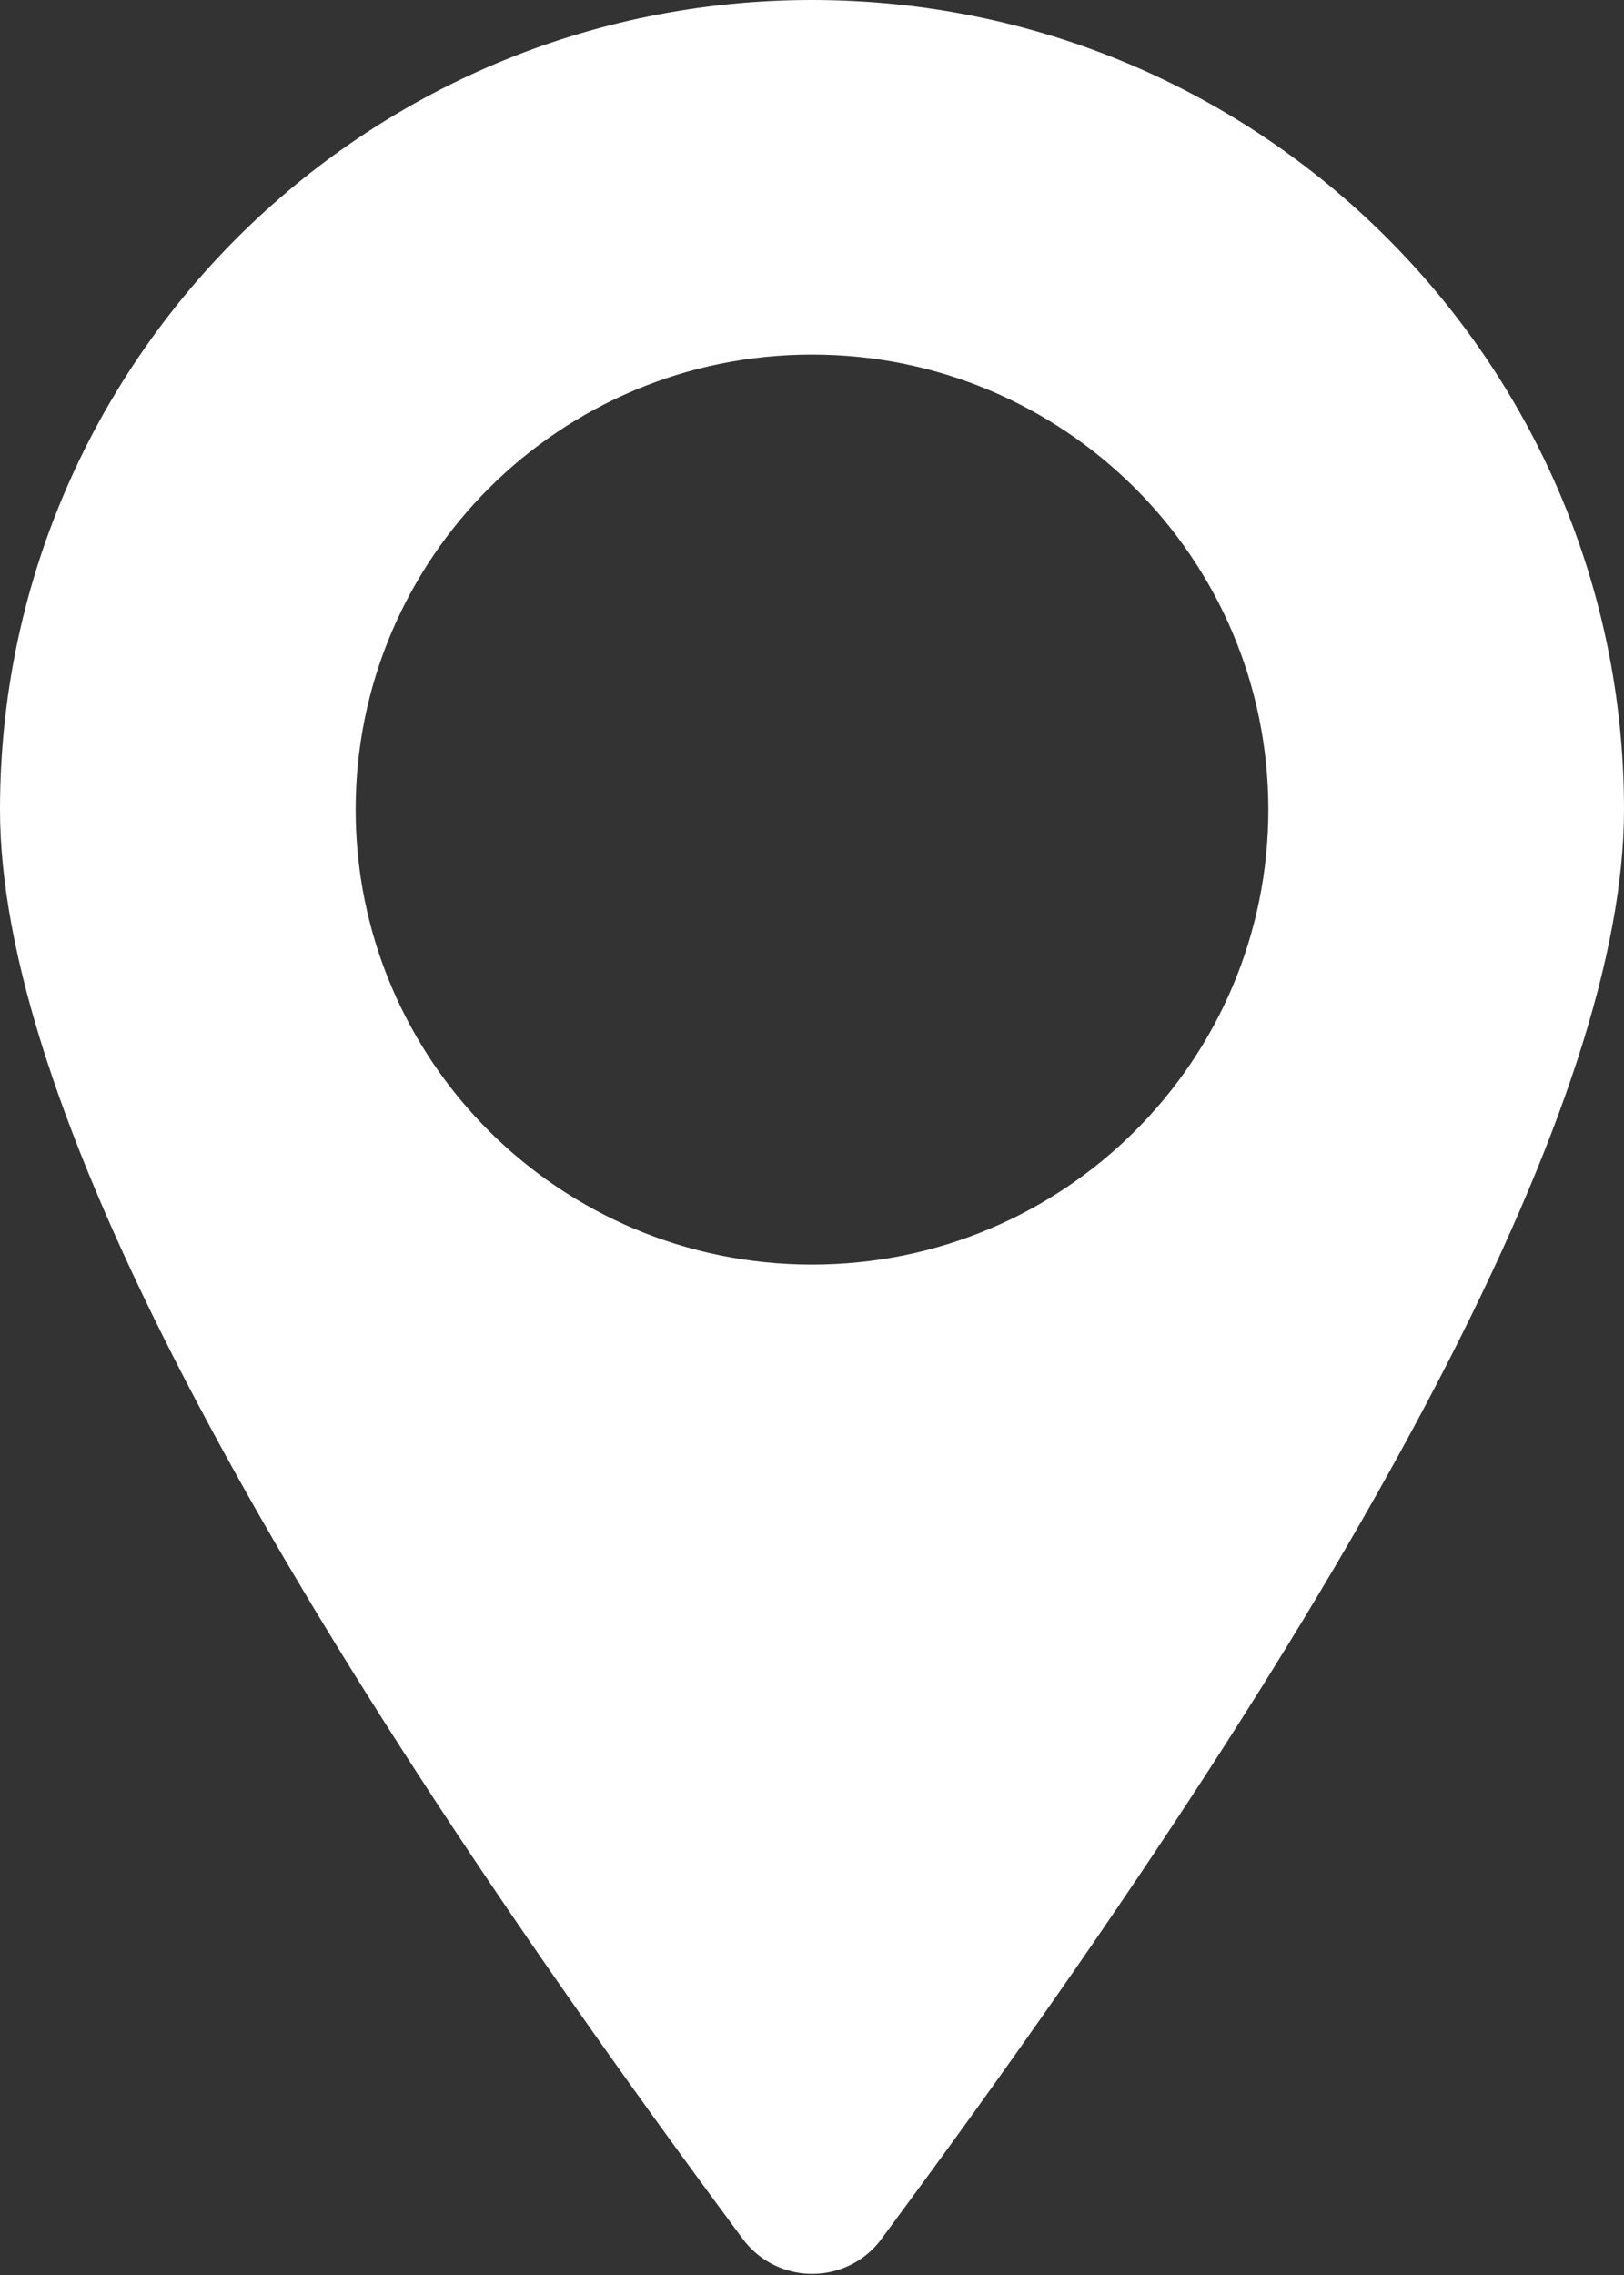 <?xml version="1.0" encoding="UTF-8"?>
<svg width="25px" height="35px" viewBox="0 0 25 35" version="1.1" xmlns="http://www.w3.org/2000/svg" xmlns:xlink="http://www.w3.org/1999/xlink">
    <rect x="0" y="0" width="25" height="35" fill="#333333" stroke="none"/>
    <title>Combined Shape Copy</title>
    <g id="Web" stroke="none" stroke-width="1" fill="none" fill-rule="evenodd">
        <g id="M_EuroRust-'23_vs.2c" transform="translate(-101, -3467)" fill="#FFFFFF">
            <g id="Group-12-Copy-2" transform="translate(71, 3459)">
                <path d="M42.5,8 C49.404,8 55,13.576 55,20.455 C55,24.84 51.191,32.169 43.572,42.441 C43.496,42.547 43.403,42.641 43.299,42.719 C42.709,43.158 41.875,43.037 41.436,42.447 C33.811,32.173 30,24.842 30,20.455 C30,13.576 35.596,8 42.5,8 Z M42.5,13.455 C38.62,13.455 35.475,16.589 35.475,20.455 C35.475,24.321 38.62,27.455 42.5,27.455 C46.38,27.455 49.525,24.321 49.525,20.455 C49.525,16.589 46.38,13.455 42.5,13.455 Z" id="Combined-Shape-Copy"></path>
            </g>
        </g>
    </g>
</svg>
